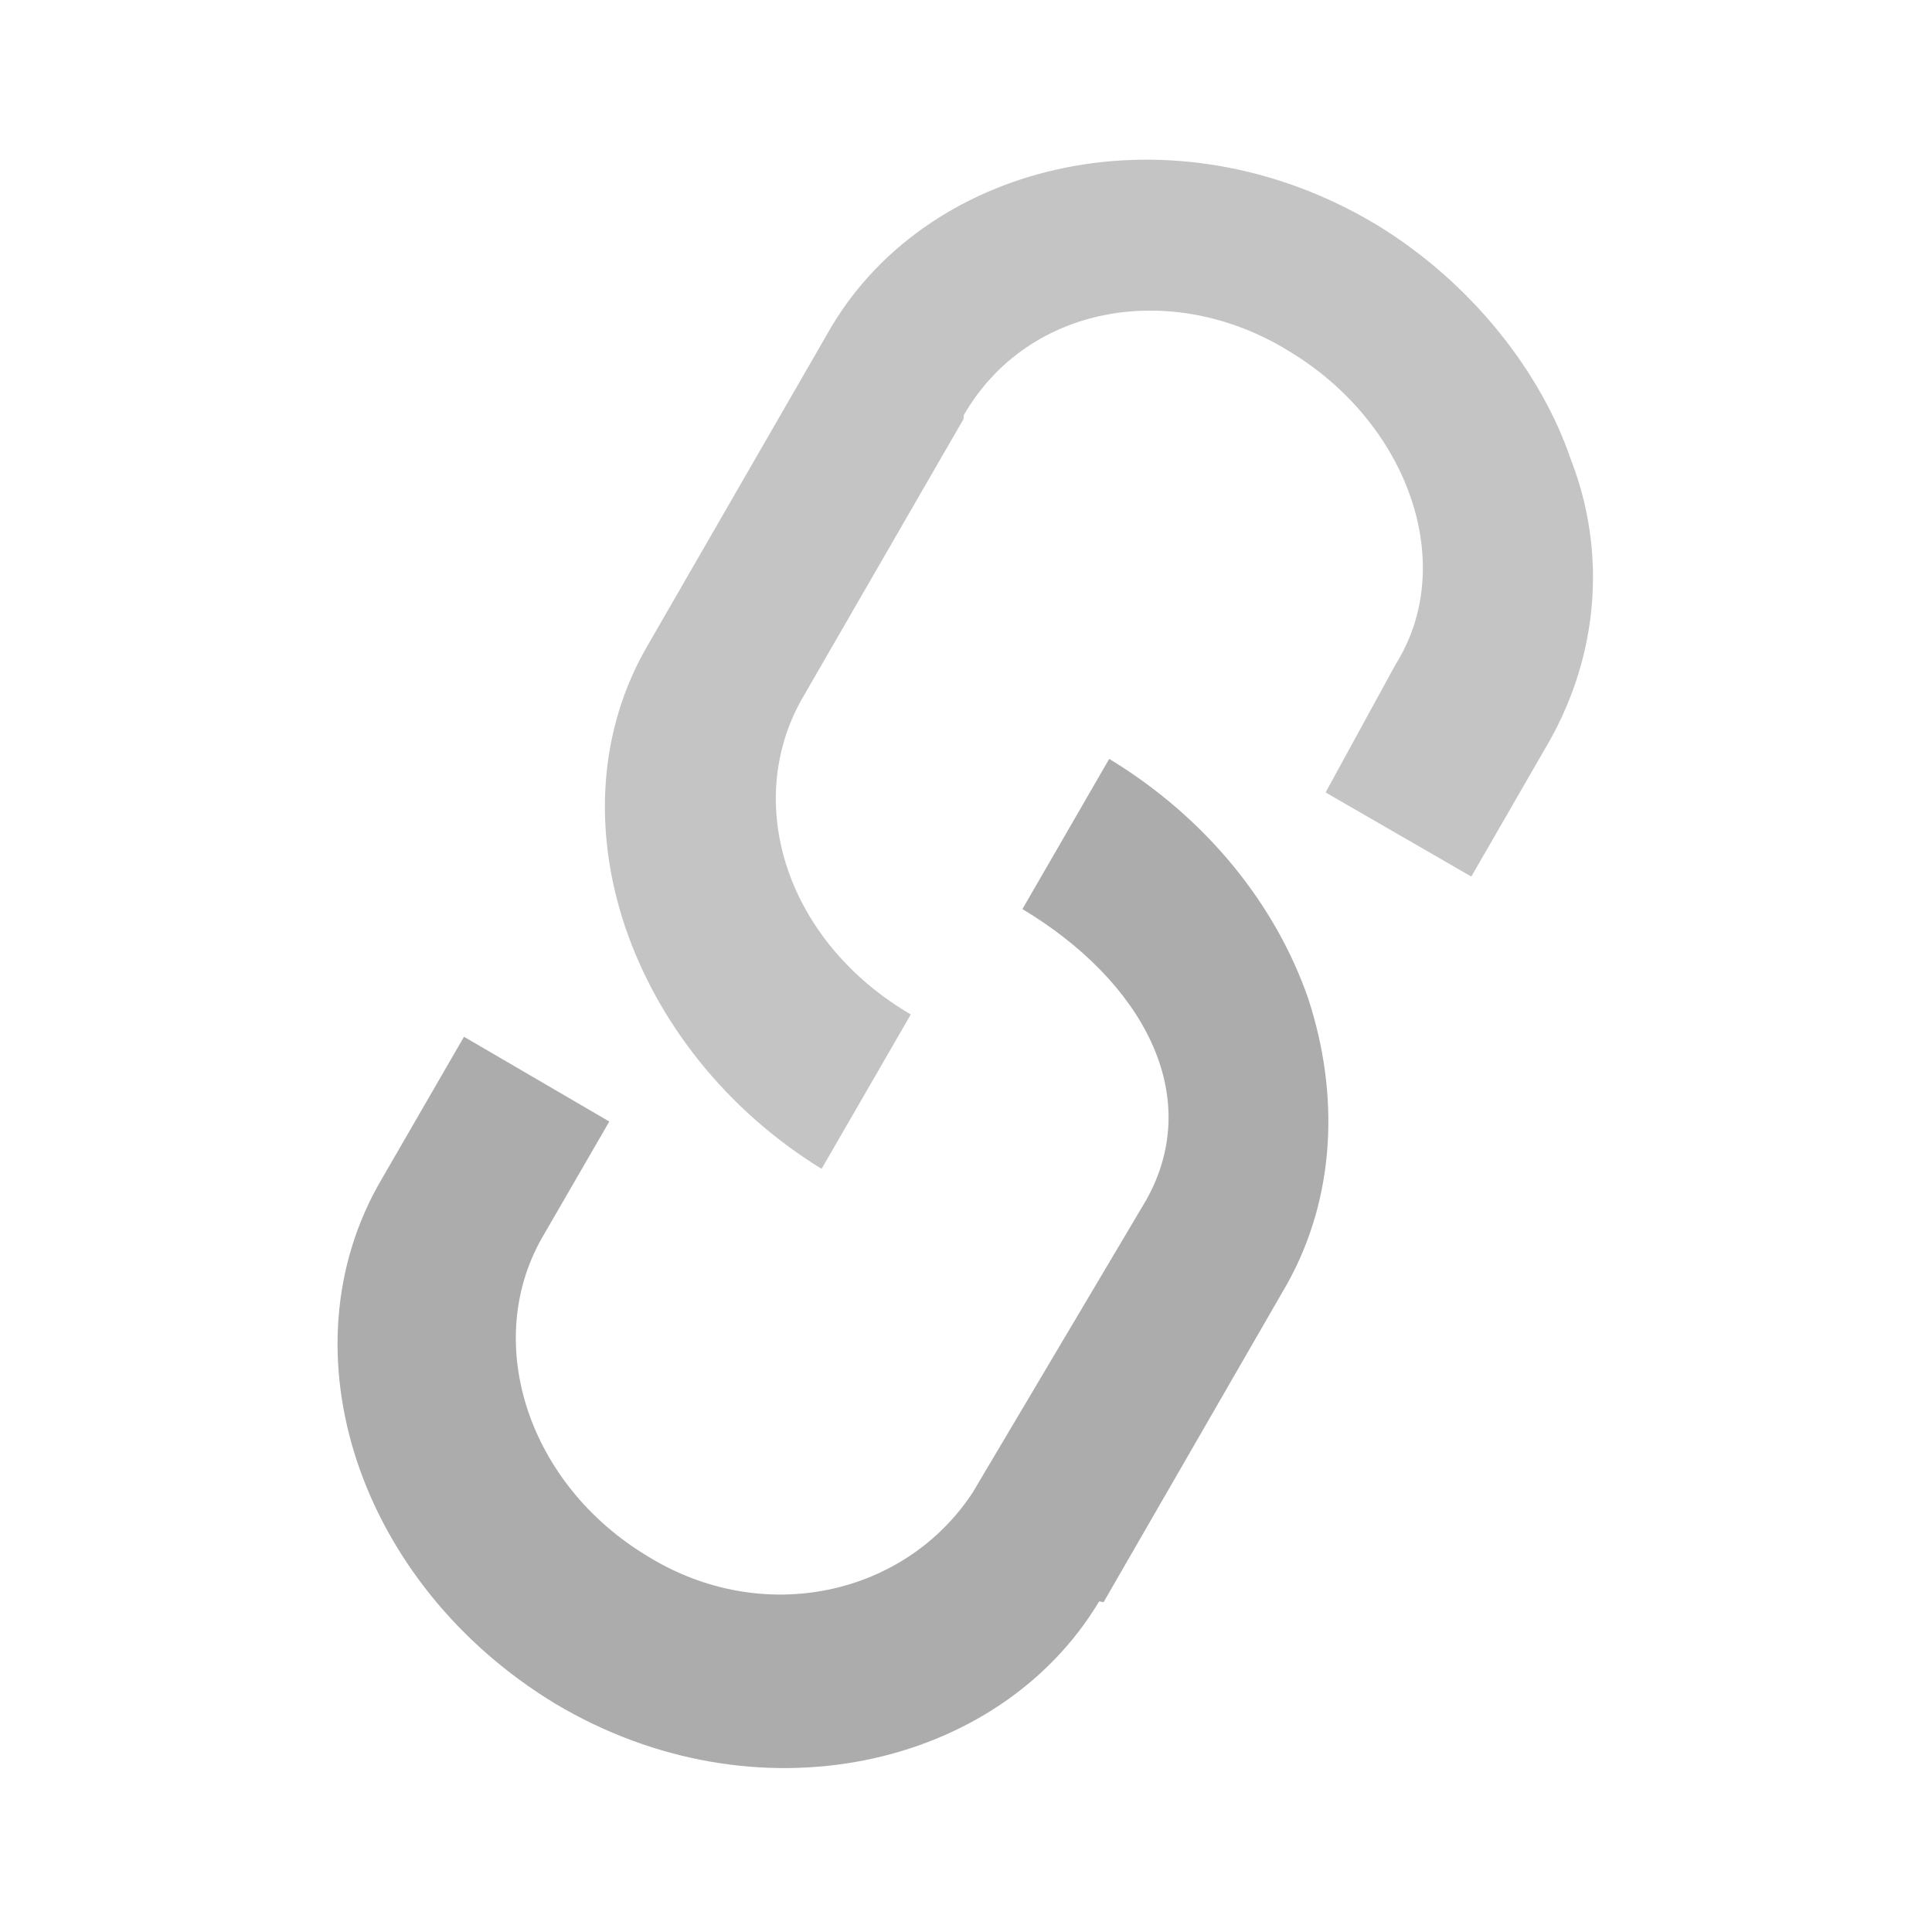 <svg width="24" height="24" viewBox="0 0 24 24" fill="none" xmlns="http://www.w3.org/2000/svg">
<path d="M13.779 9.427L12.701 11.293C14.186 12.184 14.97 13.603 14.239 14.907L12.084 18.539C11.244 19.822 9.478 20.215 8.048 19.334C6.564 18.444 5.994 16.694 6.725 15.391L7.569 13.932L5.764 12.879L4.74 14.65C3.489 16.782 4.458 19.684 6.895 21.162C9.387 22.65 12.407 21.975 13.654 19.893L13.709 19.903L15.989 15.95C16.587 14.878 16.645 13.604 16.25 12.401C15.85 11.248 14.997 10.166 13.779 9.427Z" fill="#ACACAC"/>
<path opacity="0.7" d="M17.089 2.785C14.598 1.297 11.578 1.973 10.331 4.054L8.051 8.008C6.8 10.14 7.824 13.053 10.206 14.52L11.314 12.602C9.775 11.701 9.227 9.993 9.958 8.689L11.969 5.206L11.973 5.156C12.775 3.768 14.58 3.479 16.009 4.36C17.494 5.251 18.118 7.01 17.337 8.253L16.467 9.844L18.277 10.889L19.253 9.197C19.852 8.125 19.965 6.862 19.51 5.699C19.156 4.657 18.308 3.524 17.089 2.785Z" fill="#ACACAC"/>
</svg>
